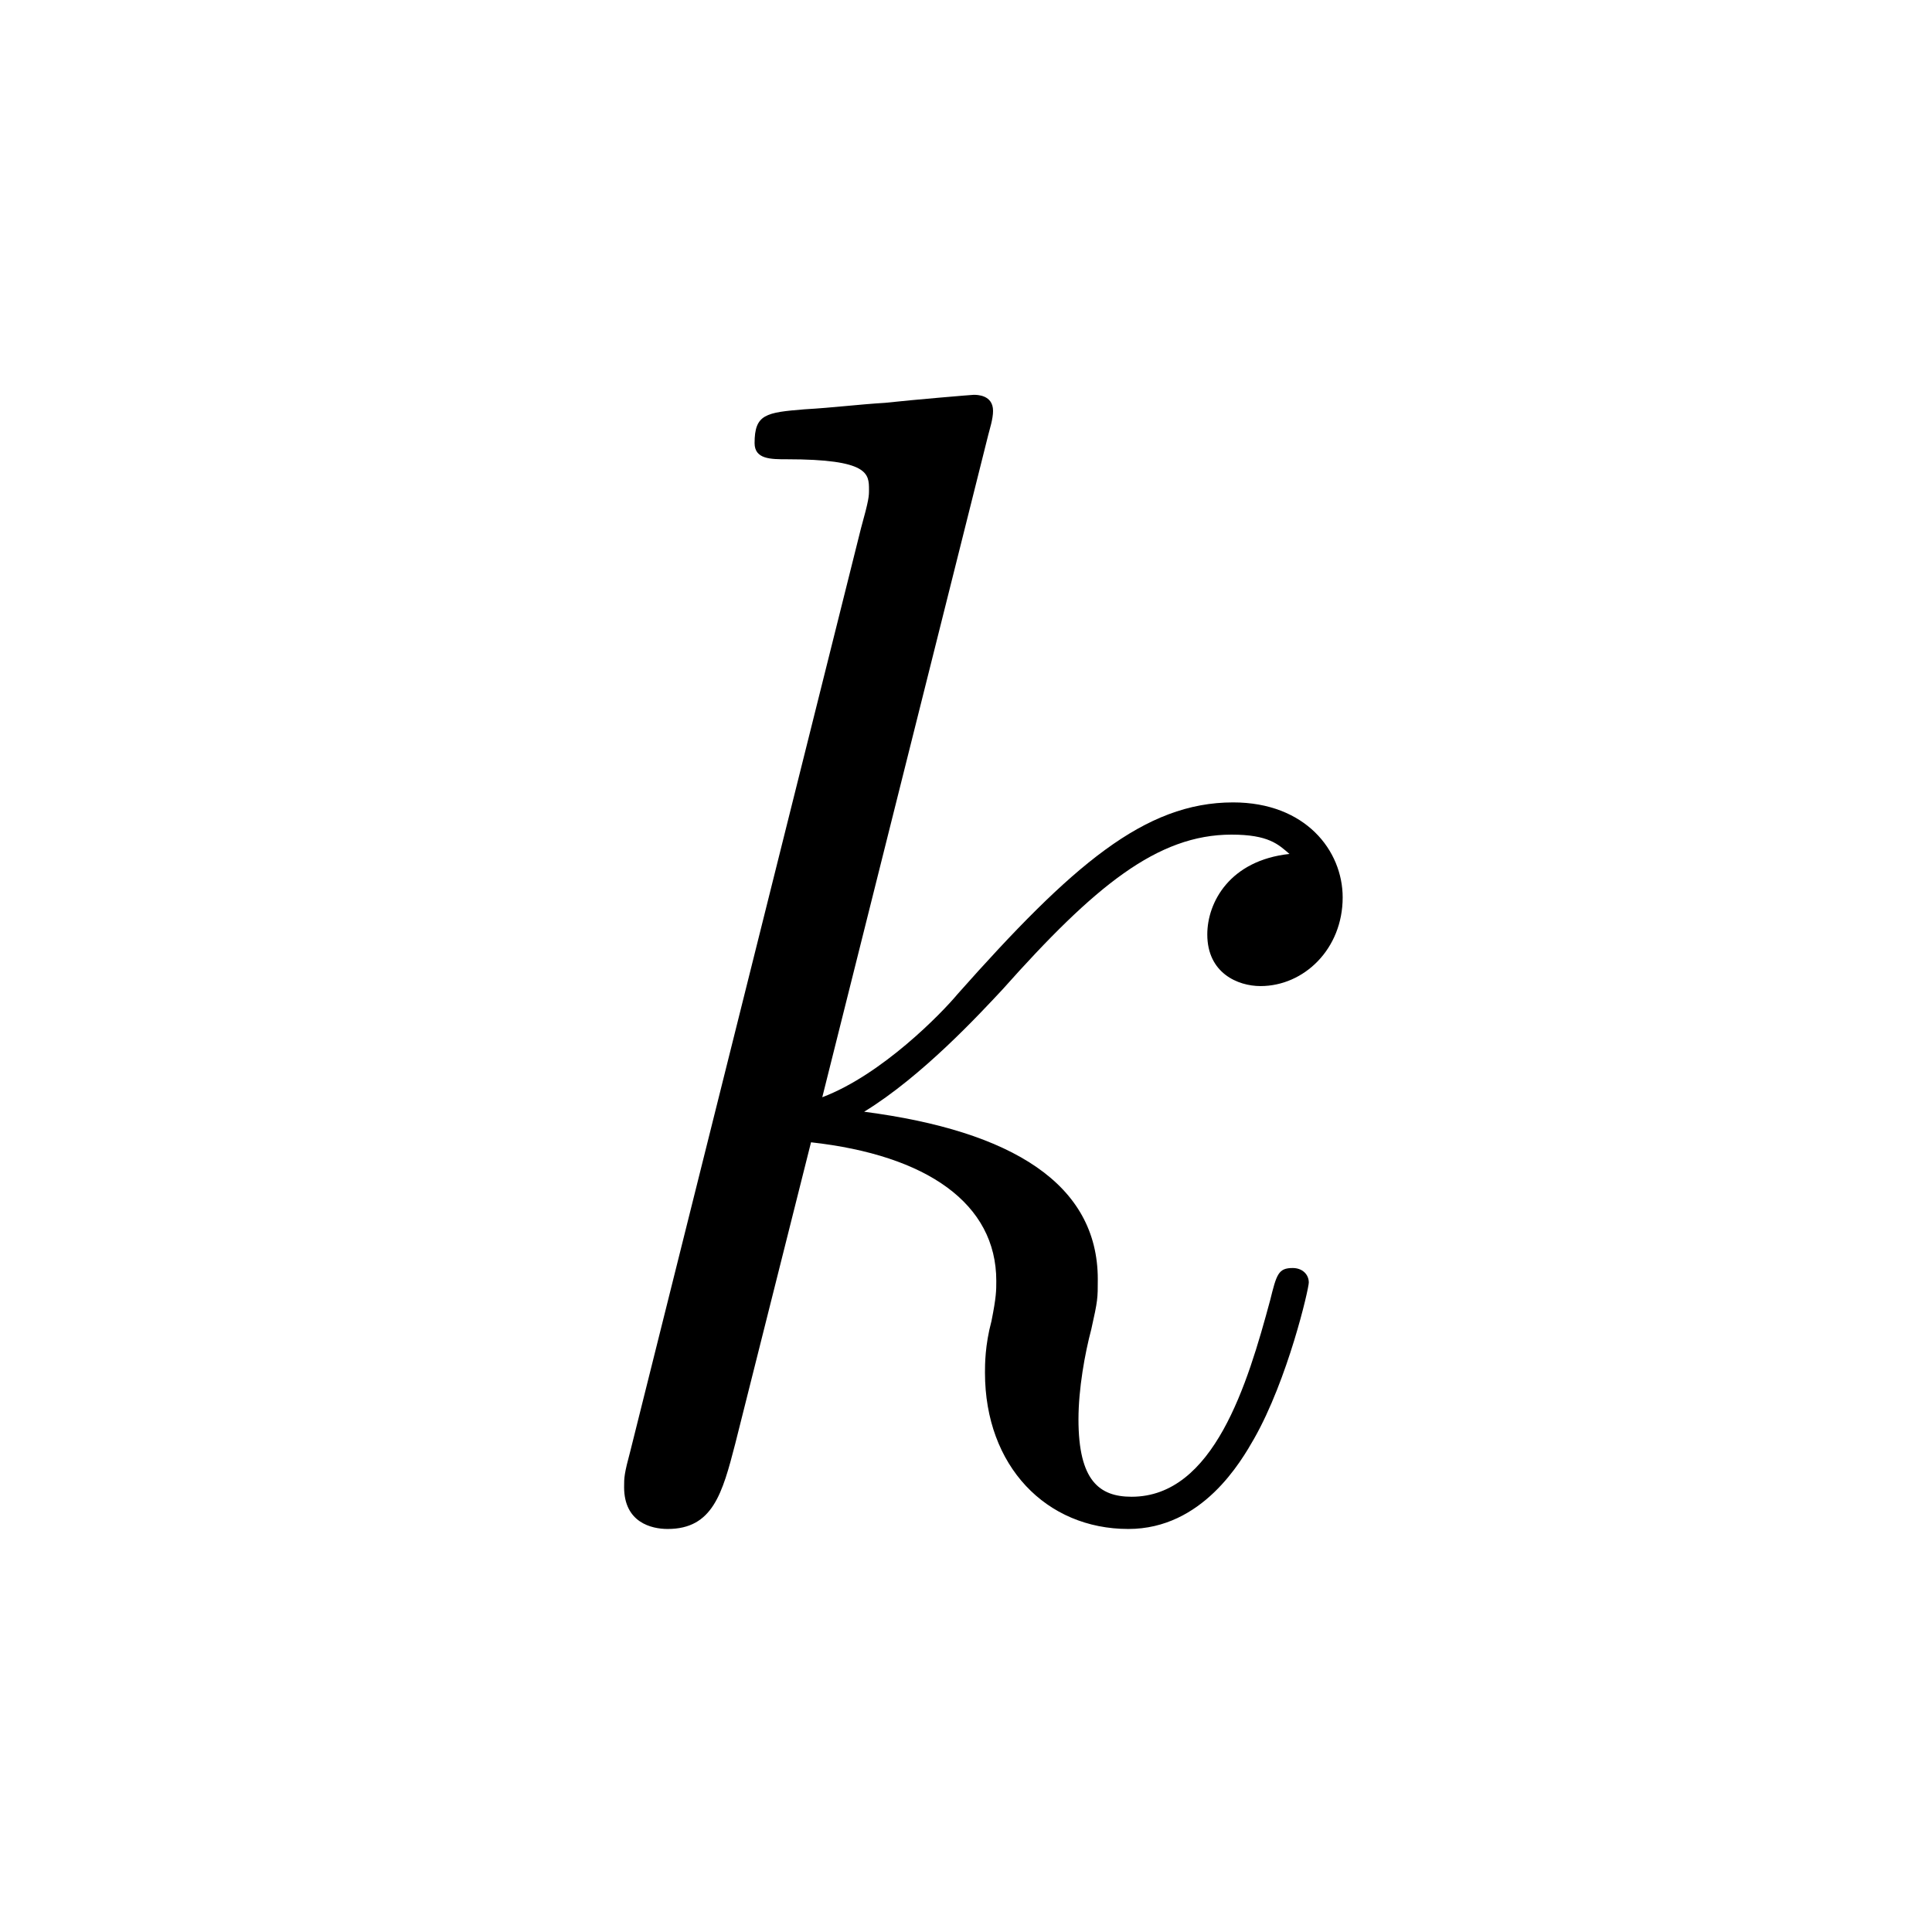 <?xml version="1.0" encoding="UTF-8"?>
<svg width="28px" height="28px" viewBox="0 0 28 28" version="1.1" xmlns="http://www.w3.org/2000/svg" xmlns:xlink="http://www.w3.org/1999/xlink">
    <!-- Generator: Sketch 48.1 (47250) - http://www.bohemiancoding.com/sketch -->
    <title>lk</title>
    <desc>Created with Sketch.</desc>
    <defs></defs>
    <g id="numbers,-letters,-operators" stroke="none" stroke-width="1" fill="none" fill-rule="evenodd">
        <g id="lk" fill="#000000" fill-rule="nonzero">
            <g transform="translate(8, 4)" id="g0-107">
                <path d="M6.322,2.305 C6.345,2.212 6.392,2.072 6.392,1.955 C6.392,1.722 6.159,1.722 6.112,1.722 C6.089,1.722 5.248,1.792 4.828,1.838 C4.431,1.862 4.081,1.908 3.66,1.932 C3.1,1.978 2.936,2.002 2.936,2.422 C2.936,2.656 3.17,2.656 3.403,2.656 C4.594,2.656 4.594,2.866 4.594,3.099 C4.594,3.192 4.594,3.239 4.477,3.66 L1.139,17.015 C1.045,17.365 1.045,17.412 1.045,17.552 C1.045,18.066 1.442,18.159 1.676,18.159 C2.329,18.159 2.469,17.645 2.656,16.922 L3.754,12.555 C5.435,12.742 6.439,13.443 6.439,14.563 C6.439,14.703 6.439,14.797 6.369,15.147 C6.275,15.497 6.275,15.777 6.275,15.894 C6.275,17.248 7.163,18.159 8.353,18.159 C9.427,18.159 9.988,17.178 10.175,16.851 C10.665,15.988 10.968,14.68 10.968,14.587 C10.968,14.47 10.875,14.377 10.735,14.377 C10.525,14.377 10.501,14.47 10.408,14.844 C10.081,16.058 9.591,17.692 8.4,17.692 C7.933,17.692 7.63,17.459 7.63,16.571 C7.63,16.128 7.723,15.614 7.816,15.264 C7.91,14.844 7.91,14.82 7.91,14.54 C7.91,13.162 6.672,12.392 4.524,12.112 C5.365,11.598 6.205,10.687 6.532,10.337 C7.863,8.843 8.774,8.096 9.848,8.096 C10.385,8.096 10.525,8.236 10.688,8.376 C9.824,8.469 9.497,9.076 9.497,9.543 C9.497,10.104 9.941,10.291 10.268,10.291 C10.898,10.291 11.459,9.754 11.459,9.006 C11.459,8.329 10.922,7.629 9.871,7.629 C8.587,7.629 7.536,8.539 5.878,10.407 C5.645,10.687 4.781,11.575 3.917,11.902 L6.322,2.305 Z"></path>
            </g>
        </g>
    </g>
</svg>